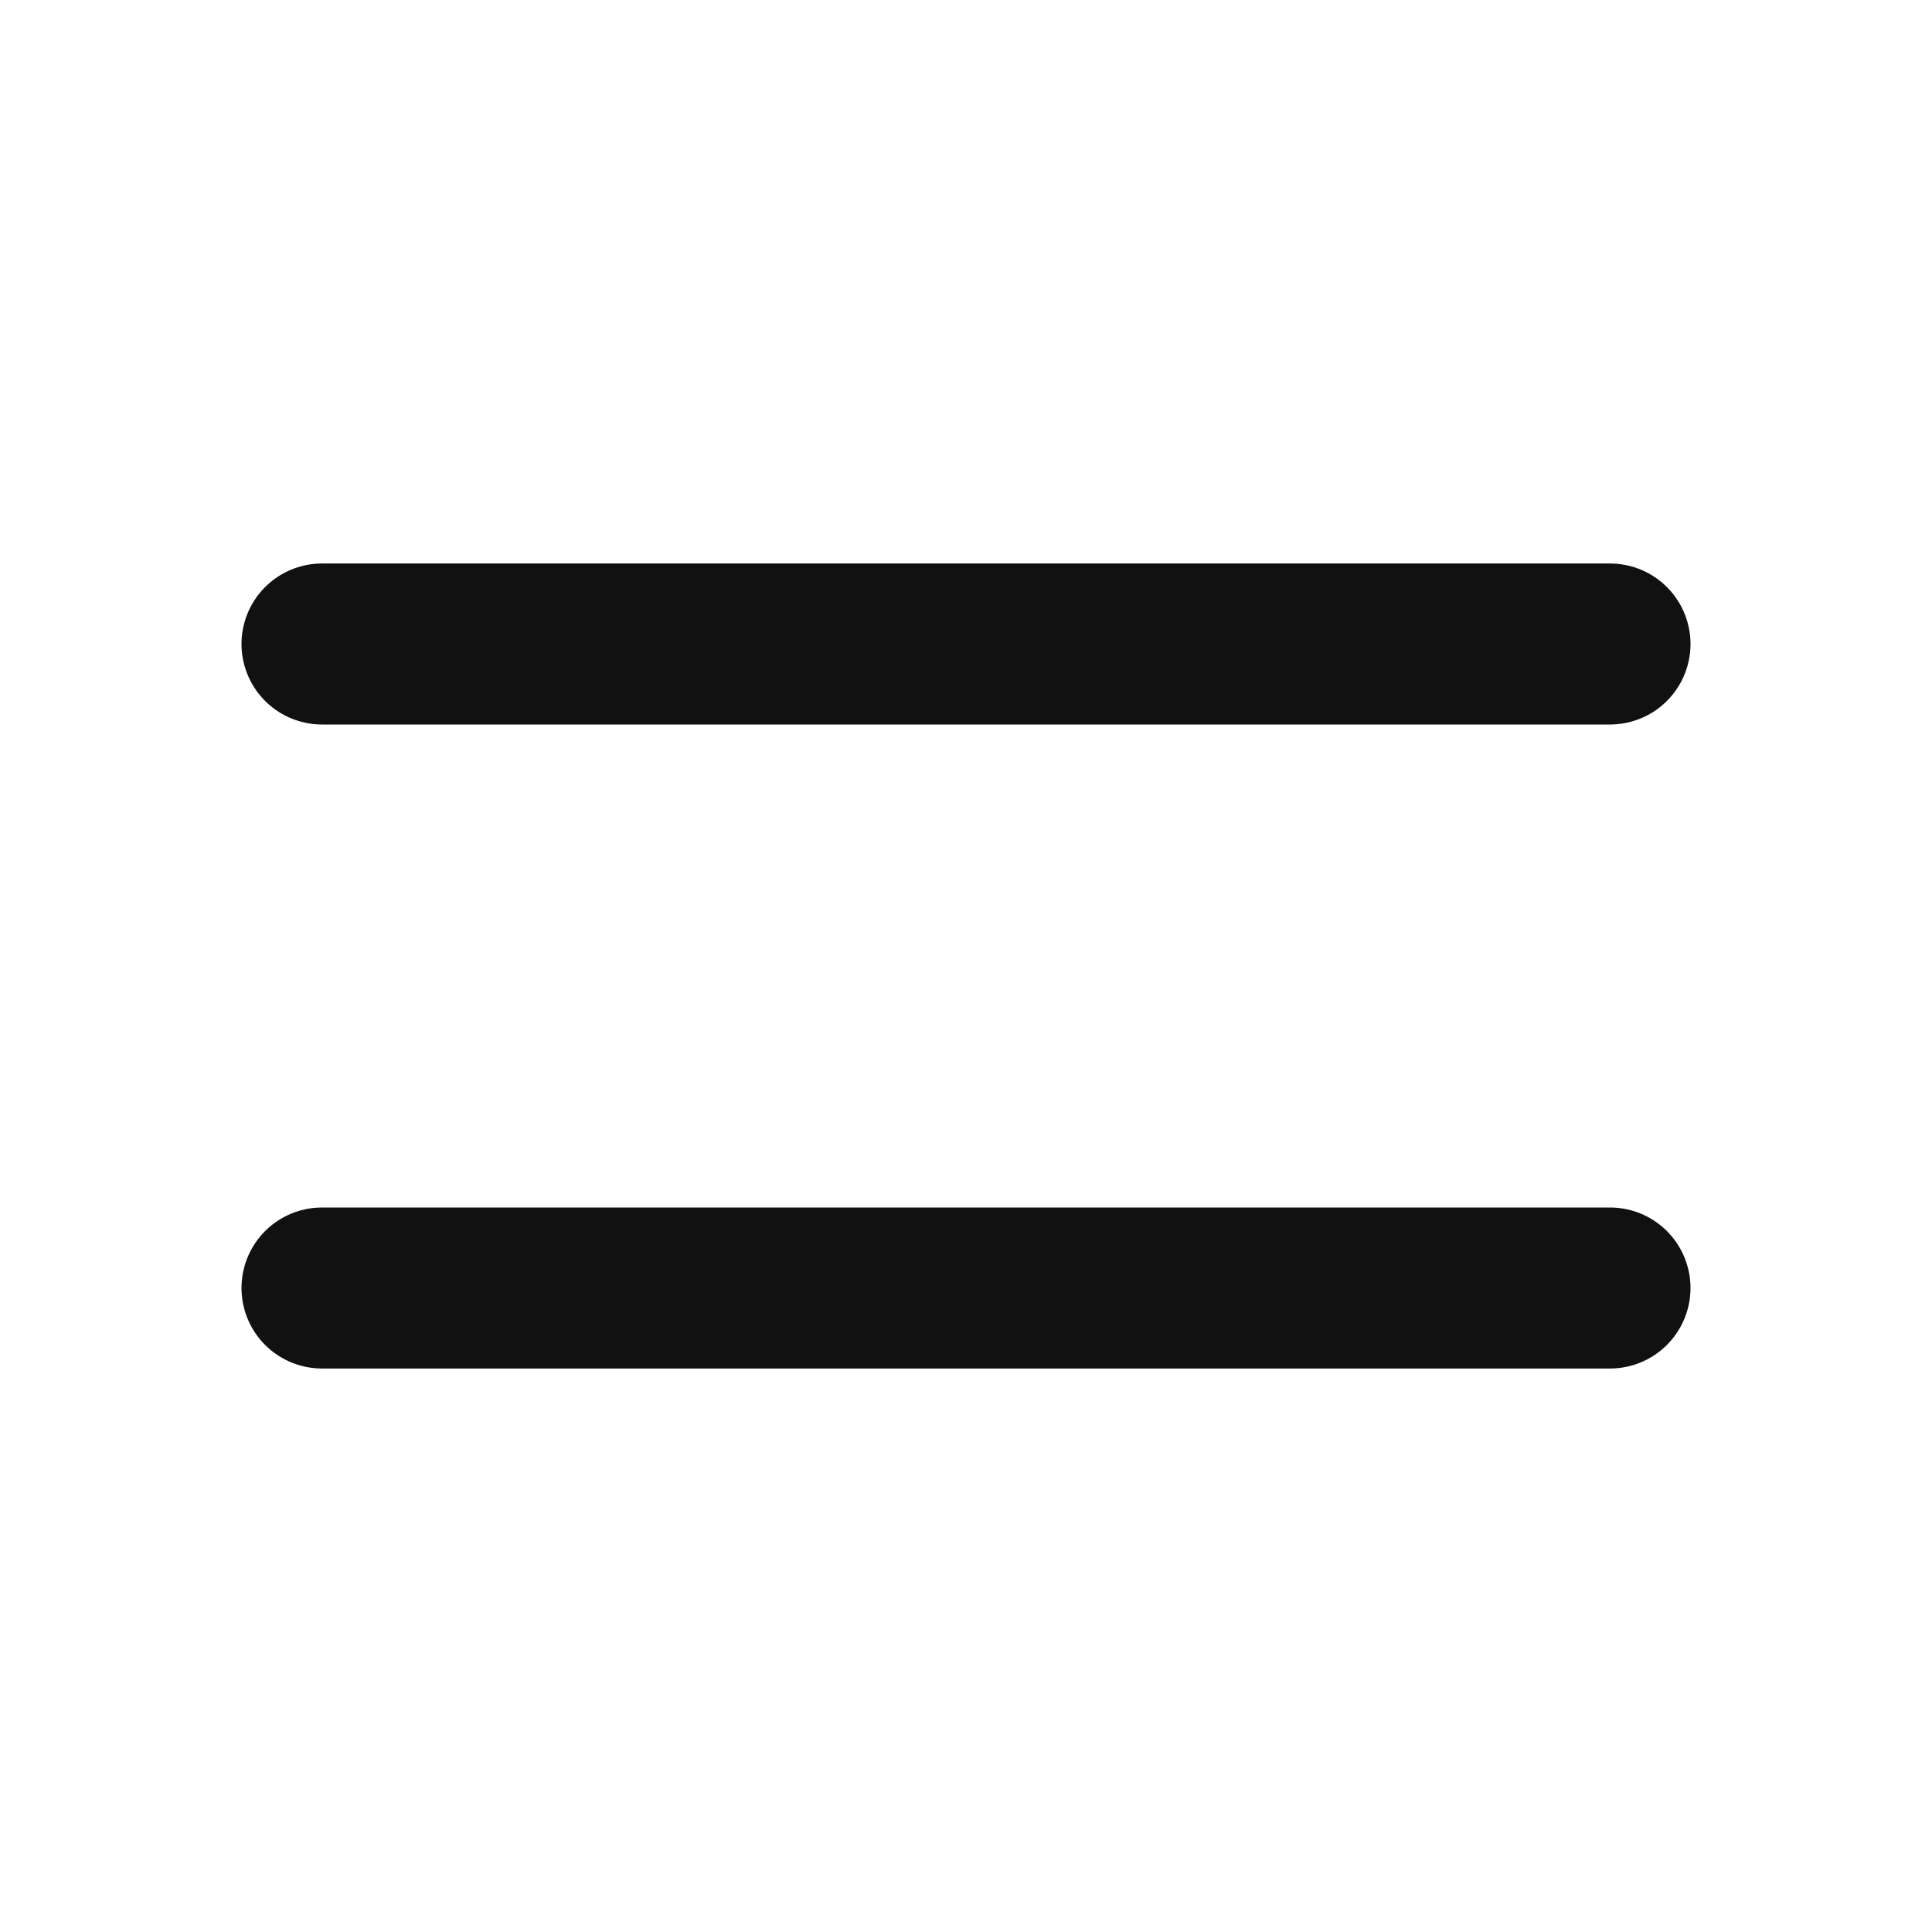 <svg width="24" height="24" viewBox="0 0 24 24" fill="none" xmlns="http://www.w3.org/2000/svg">
<path d="M4 16H20M4 8H20" stroke="#111111" stroke-width="2" stroke-linecap="round" stroke-linejoin="round"/>
</svg>
